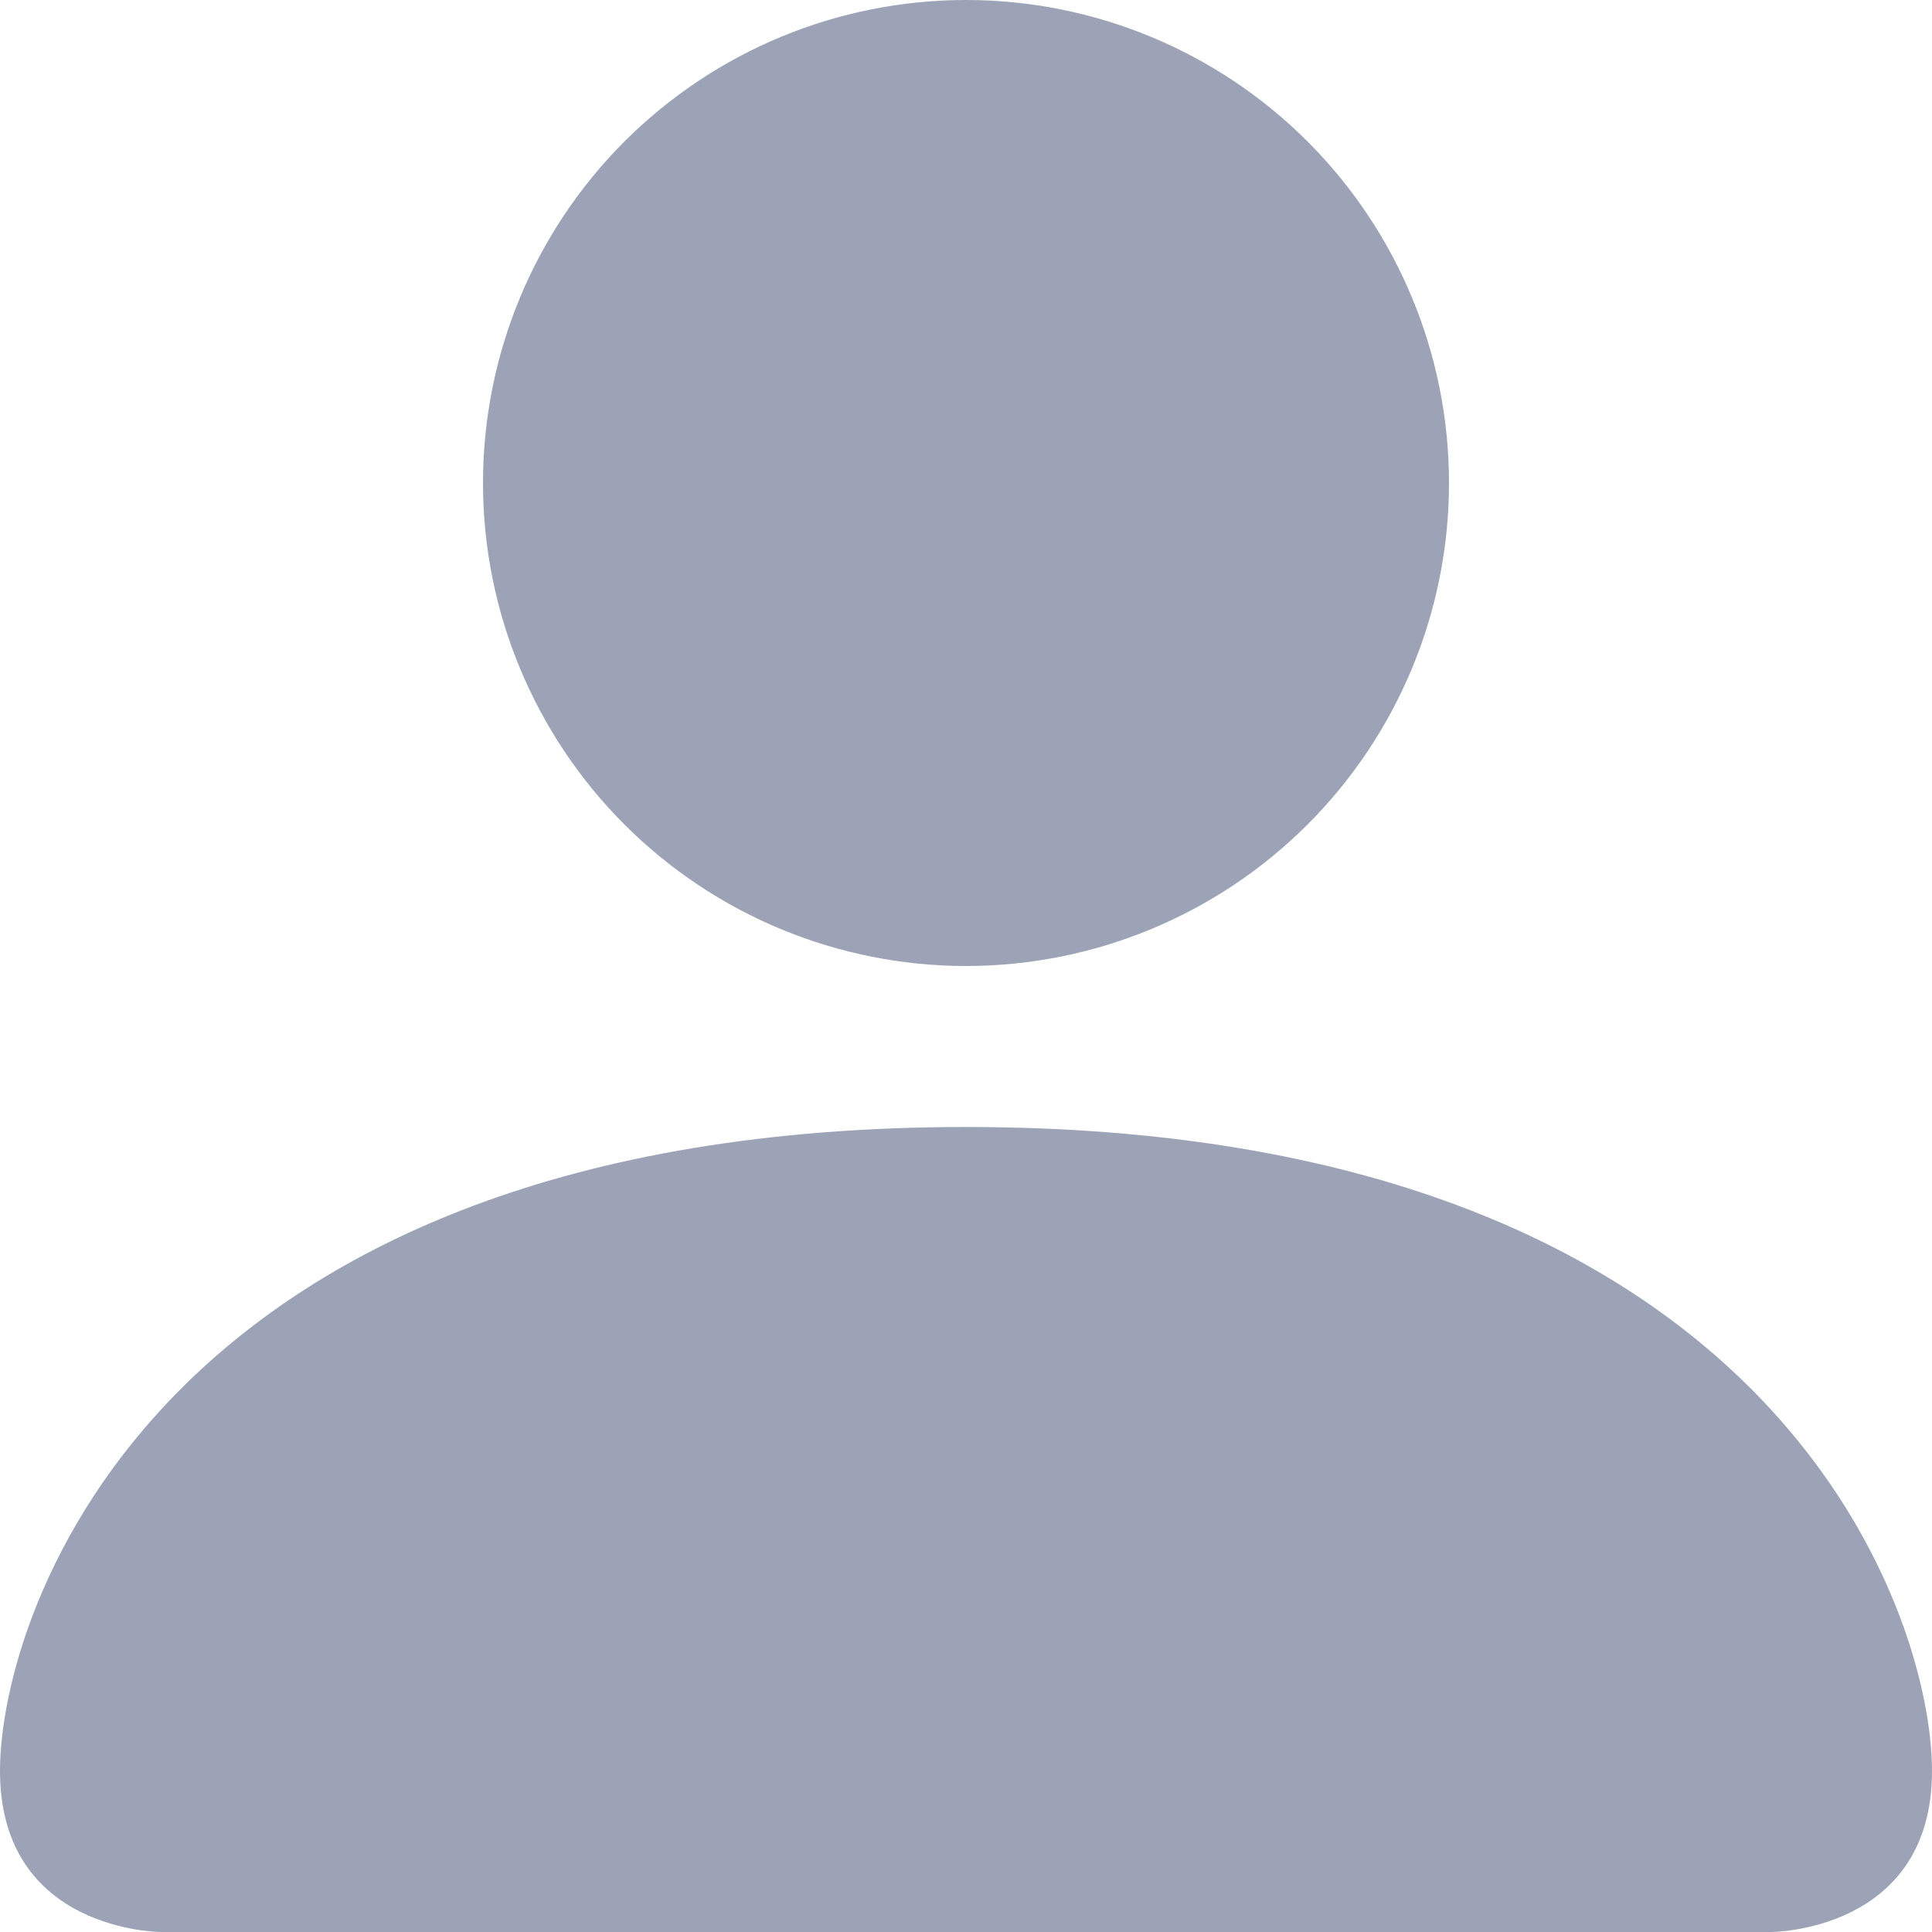 <svg width="108" height="108" viewBox="0 0 108 108" fill="none" xmlns="http://www.w3.org/2000/svg">
<g opacity="0.6">
<path d="M9 108C9 108 0 108 0 99C0 90 9 63 54 63C99 63 108 90 108 99C108 108 99 108 99 108H9ZM54 54C61.161 54 68.028 51.155 73.092 46.092C78.155 41.028 81 34.161 81 27C81 19.839 78.155 12.972 73.092 7.908C68.028 2.845 61.161 0 54 0C46.839 0 39.972 2.845 34.908 7.908C29.845 12.972 27 19.839 27 27C27 34.161 29.845 41.028 34.908 46.092C39.972 51.155 46.839 54 54 54Z" fill="#5C6685"/>
</g>
</svg>
